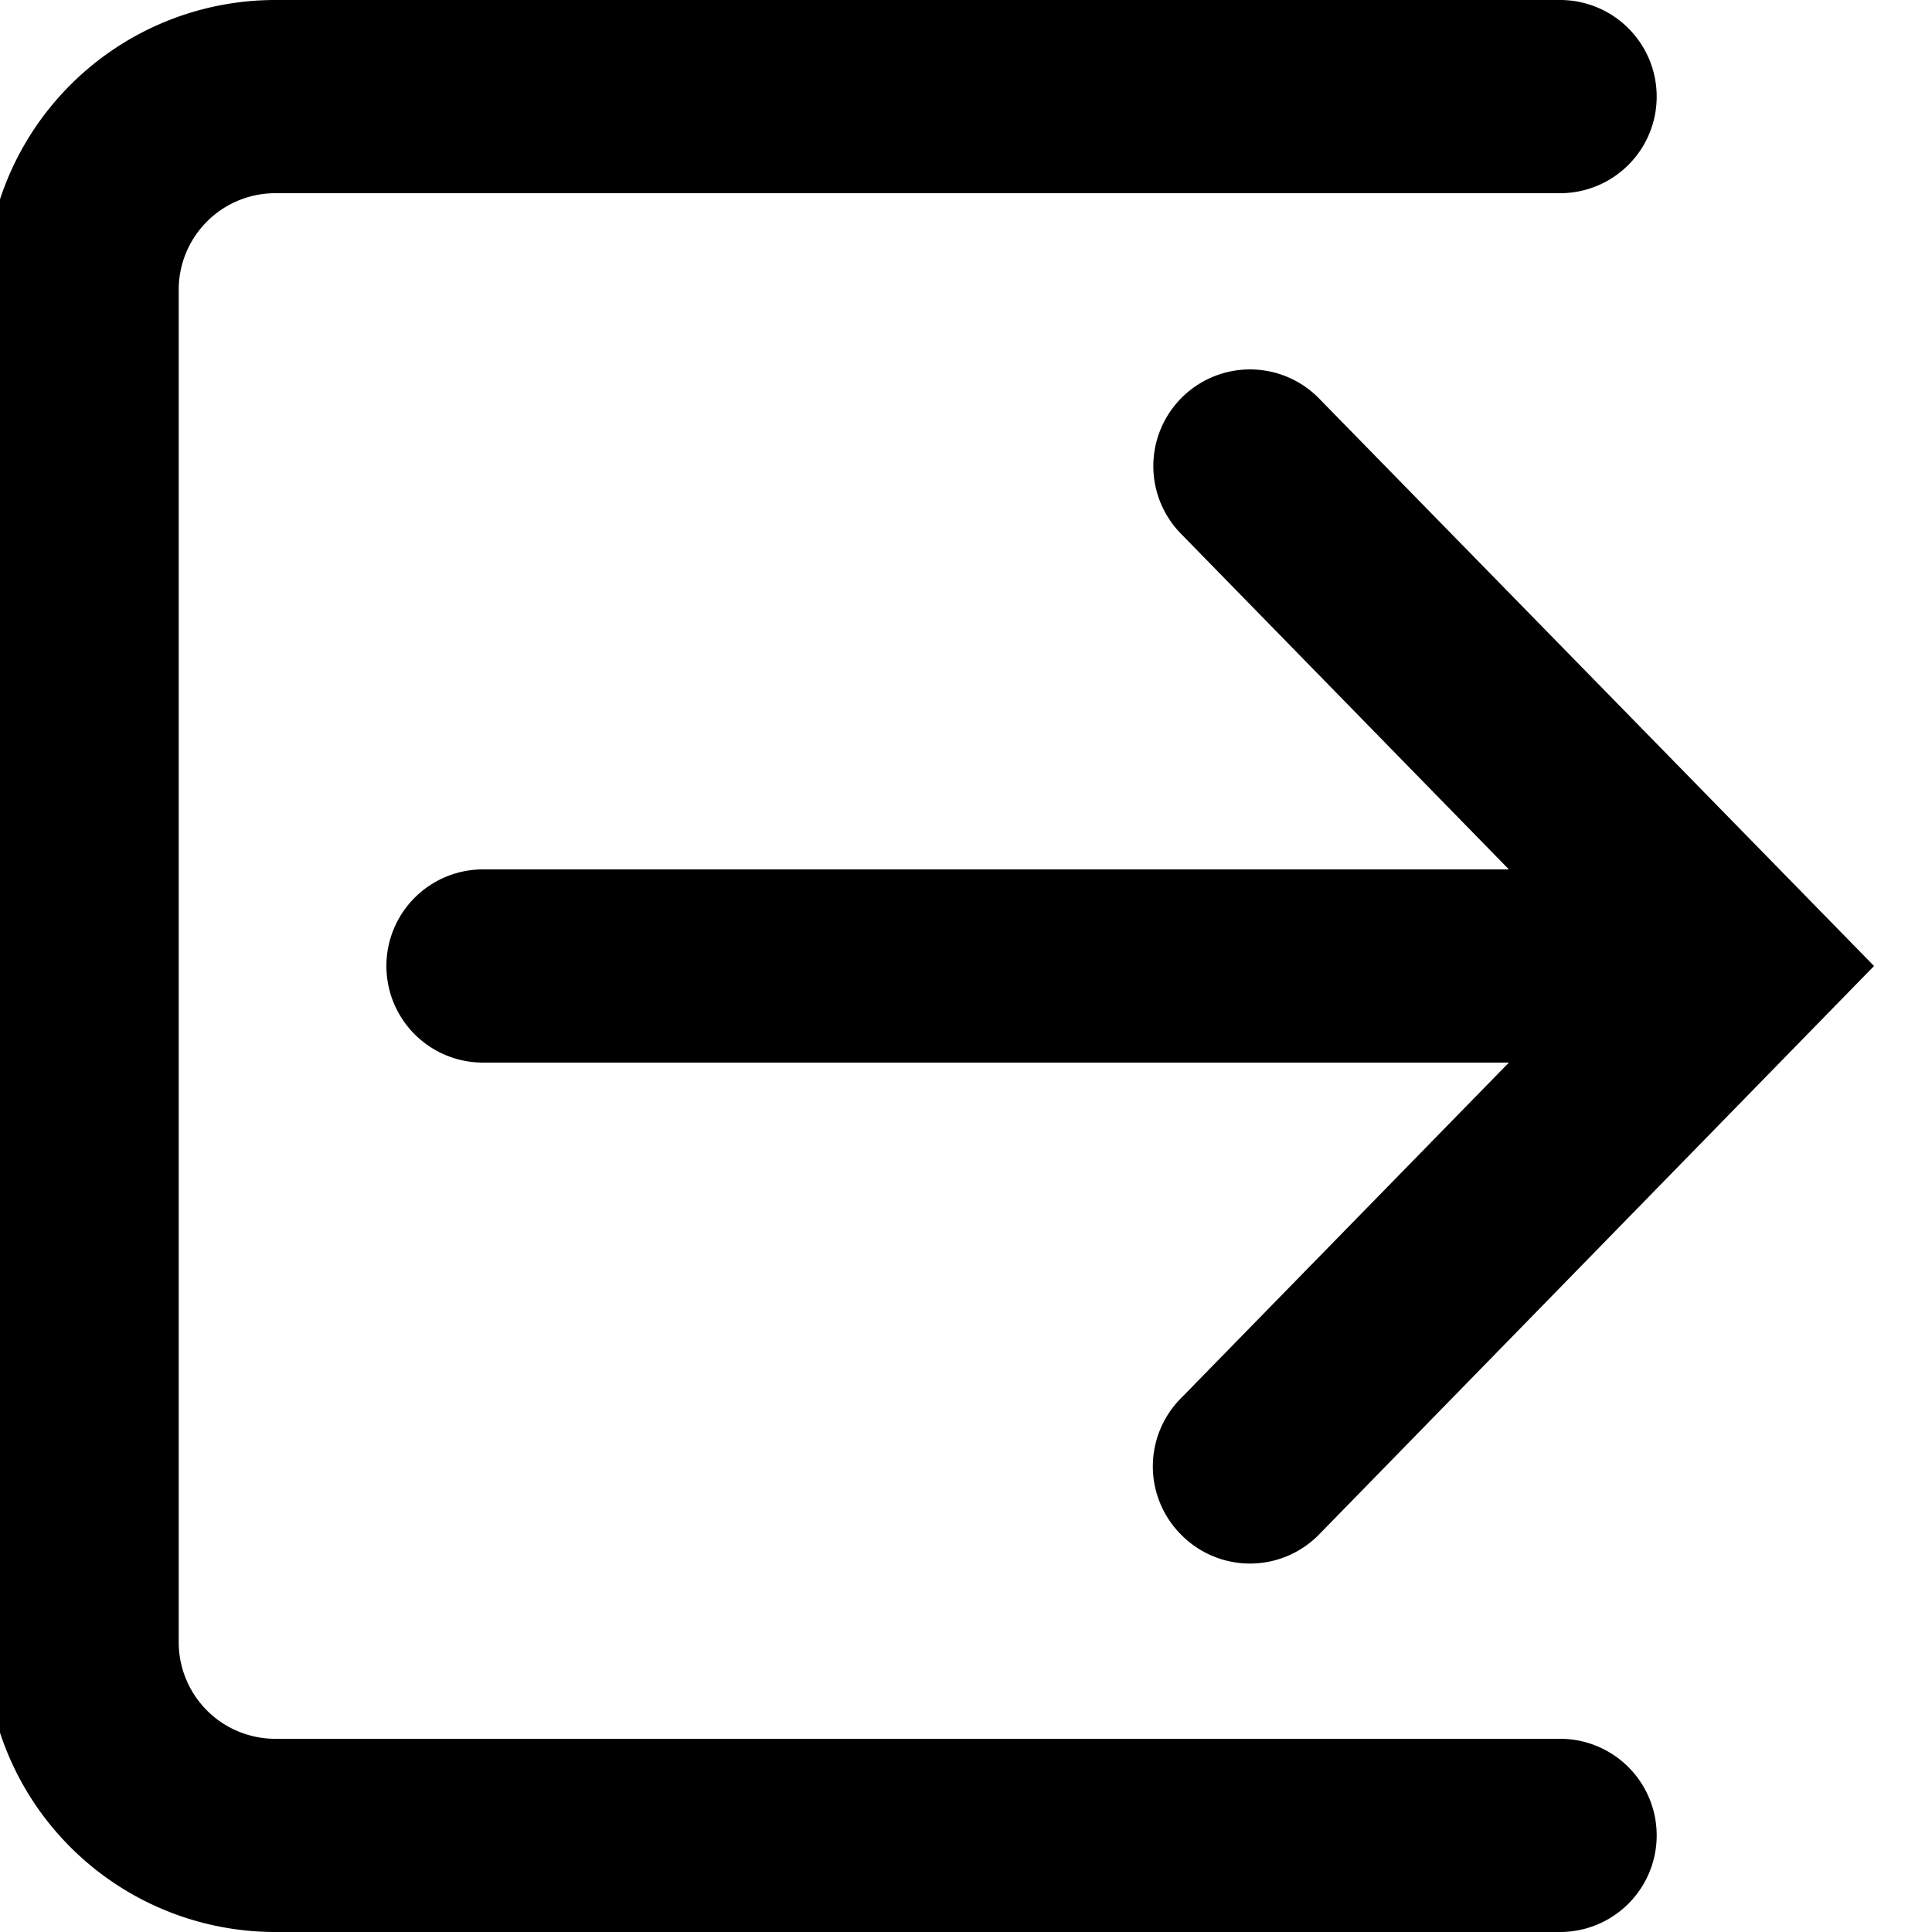 <svg id="Icons" xmlns="http://www.w3.org/2000/svg" viewBox="0 0 20 20">
  <title>X</title>
  <g>
    <path d="M16.15,18H2.85a1,1,0,0,1-1-1V3a1,1,0,0,1,1-1h13.3a1,1,0,0,0,0-2H2.85a3,3,0,0,0-3,3V17a3,3,0,0,0,3,3h13.3a1,1,0,0,0,0-2Z"/>
    <path d="M12.23,15.89a1,1,0,0,0,1.42,0L19.4,10,13.65,4.12a1,1,0,0,0-1.42,0,1,1,0,0,0,0,1.41L15.62,9H5a1,1,0,0,0,0,2H15.62l-3.4,3.48A1,1,0,0,0,12.23,15.89Z"/>
  </g>
</svg>
